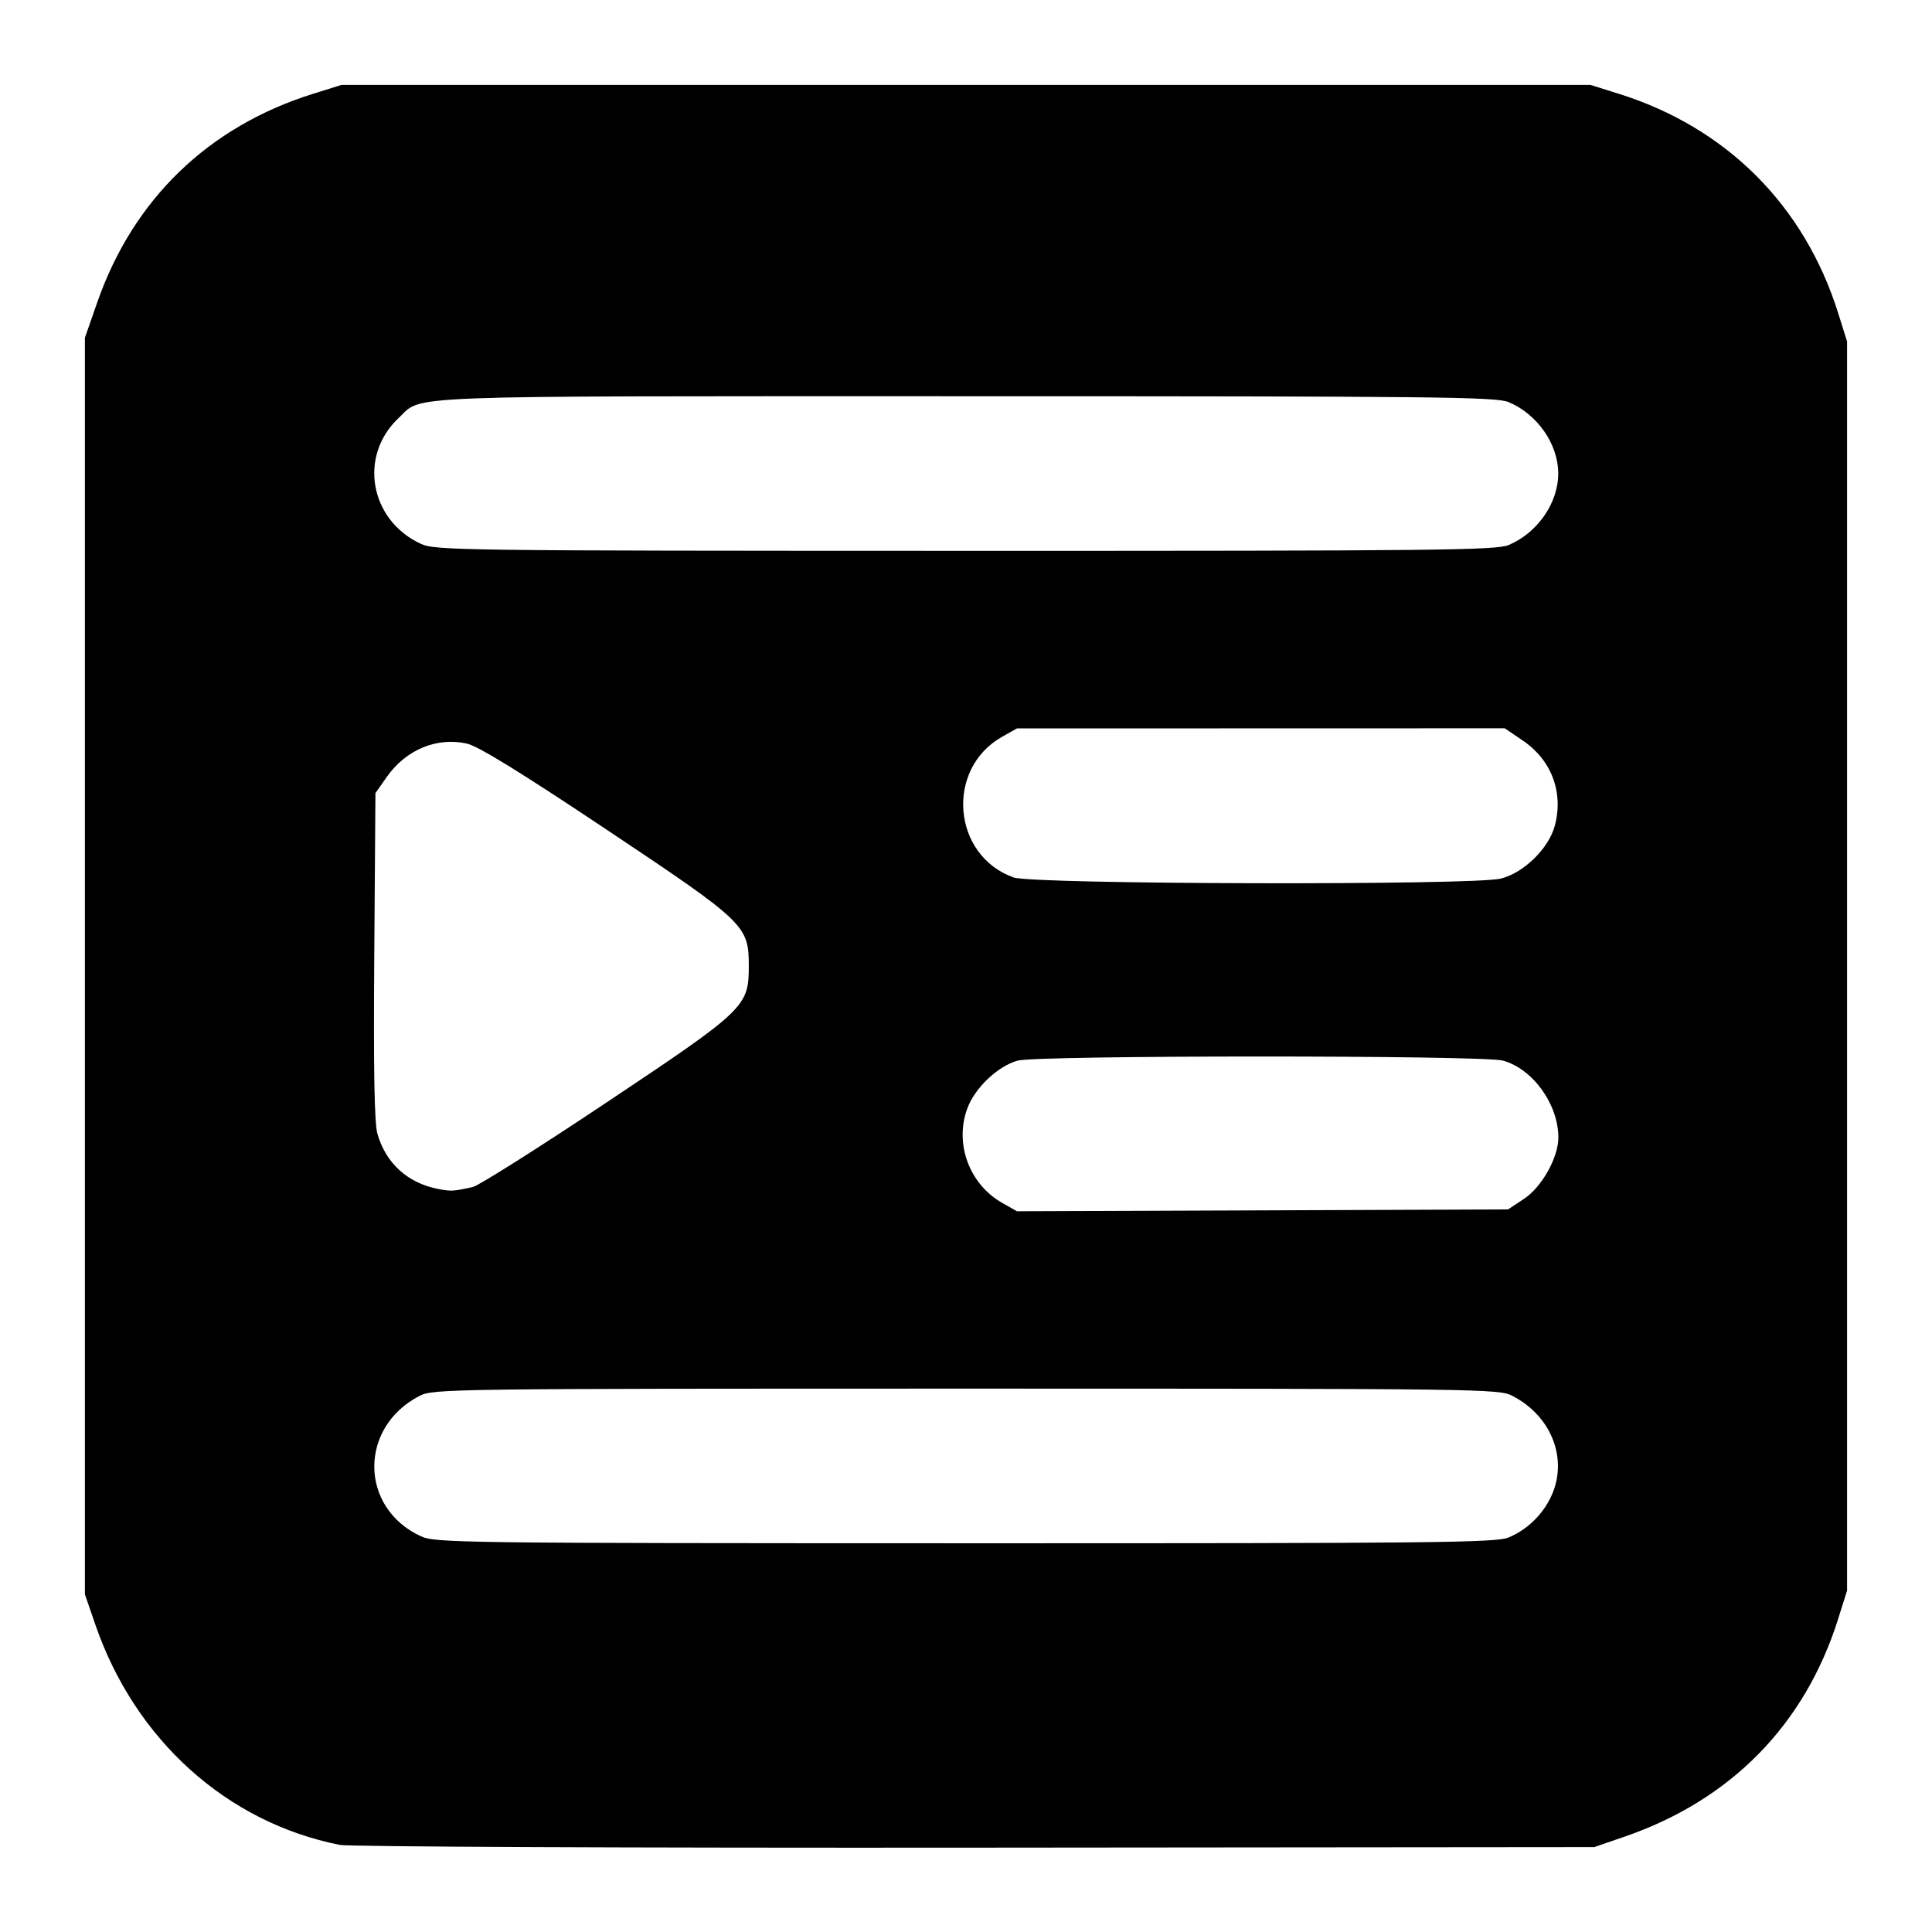 <?xml version="1.0" encoding="UTF-8"?>
<svg version="1.1" viewBox="0 0 682.67 682.67" xmlns="http://www.w3.org/2000/svg">
<path d="m120.1 651.9c-39.972-7.922-72.419-37.164-86.431-77.895l-3.67-10.667v-444l4.359-12.487c12.733-36.471 39.313-62.151 76.307-73.72l10-3.127h441.33l10 3.137c38.076 11.945 65.585 39.454 77.53 77.53l3.137 10v441.33l-3.12 9.934c-11.765 37.465-37.882 64.106-75.547 77.063l-10.667 3.67-218.67 0.199c-120.88 0.11-221.31-0.324-224.57-0.97zm412.94-108.63c6.574-2.746 12.07-8.06 15.096-14.596 6.049-13.066 0.135-28.312-13.752-35.455-4.799-2.468-10.573-2.545-193.05-2.545-182.48 0-188.25 0.076-193.05 2.545-21.548 11.084-21.326 39.542 0.386 49.594 5.11 2.366 13.161 2.47 192.38 2.498 166.13 0.026 187.6-0.202 192-2.041zm5.49-119.68c6.248-4.135 12.104-14.568 12.114-21.581 0.017-11.784-8.983-24.302-19.587-27.247-6.978-1.938-164.51-1.929-171.49 9e-3 -6.904 1.917-14.934 9.476-17.666 16.631-4.757 12.456 0.484 26.946 12.15 33.589l5.278 3.005 173.53-0.654 5.67-3.752zm-371.45-4.17c2.063-0.461 23.363-13.927 47.333-29.926 49.043-32.734 50.171-33.816 50.171-48.151 0-14.337-1.123-15.414-50.22-48.184-30.177-20.142-45.392-29.516-49.342-30.402-10.684-2.394-21.563 2.121-28.342 11.763l-4.018 5.716-0.415 57.554c-0.294 40.806 0.035 59.106 1.13 62.887 3 10.354 10.6 17.282 21.285 19.403 4.684 0.93 5.49 0.887 12.418-0.659zm363.25-108.97c8.097-2.039 16.9-10.649 19.05-18.633 3.172-11.778-1.127-23.25-11.295-30.144l-6.391-4.333-172.37 0.044-5.278 2.989c-20.098 11.384-17.569 41.947 4.111 49.675 6.932 2.471 162.51 2.834 172.17 0.402zm2.708-117.85c10.195-4.259 17.565-14.859 17.565-25.263s-7.37-21.004-17.565-25.263c-4.402-1.839-25.889-2.071-191.71-2.071-204.62 0-191.72-0.498-200.5 7.737-14.215 13.33-10.206 36.049 7.835 44.401 5.11 2.366 13.161 2.47 192.38 2.498 166.13 0.026 187.6-0.202 192-2.041z"/>
</svg>